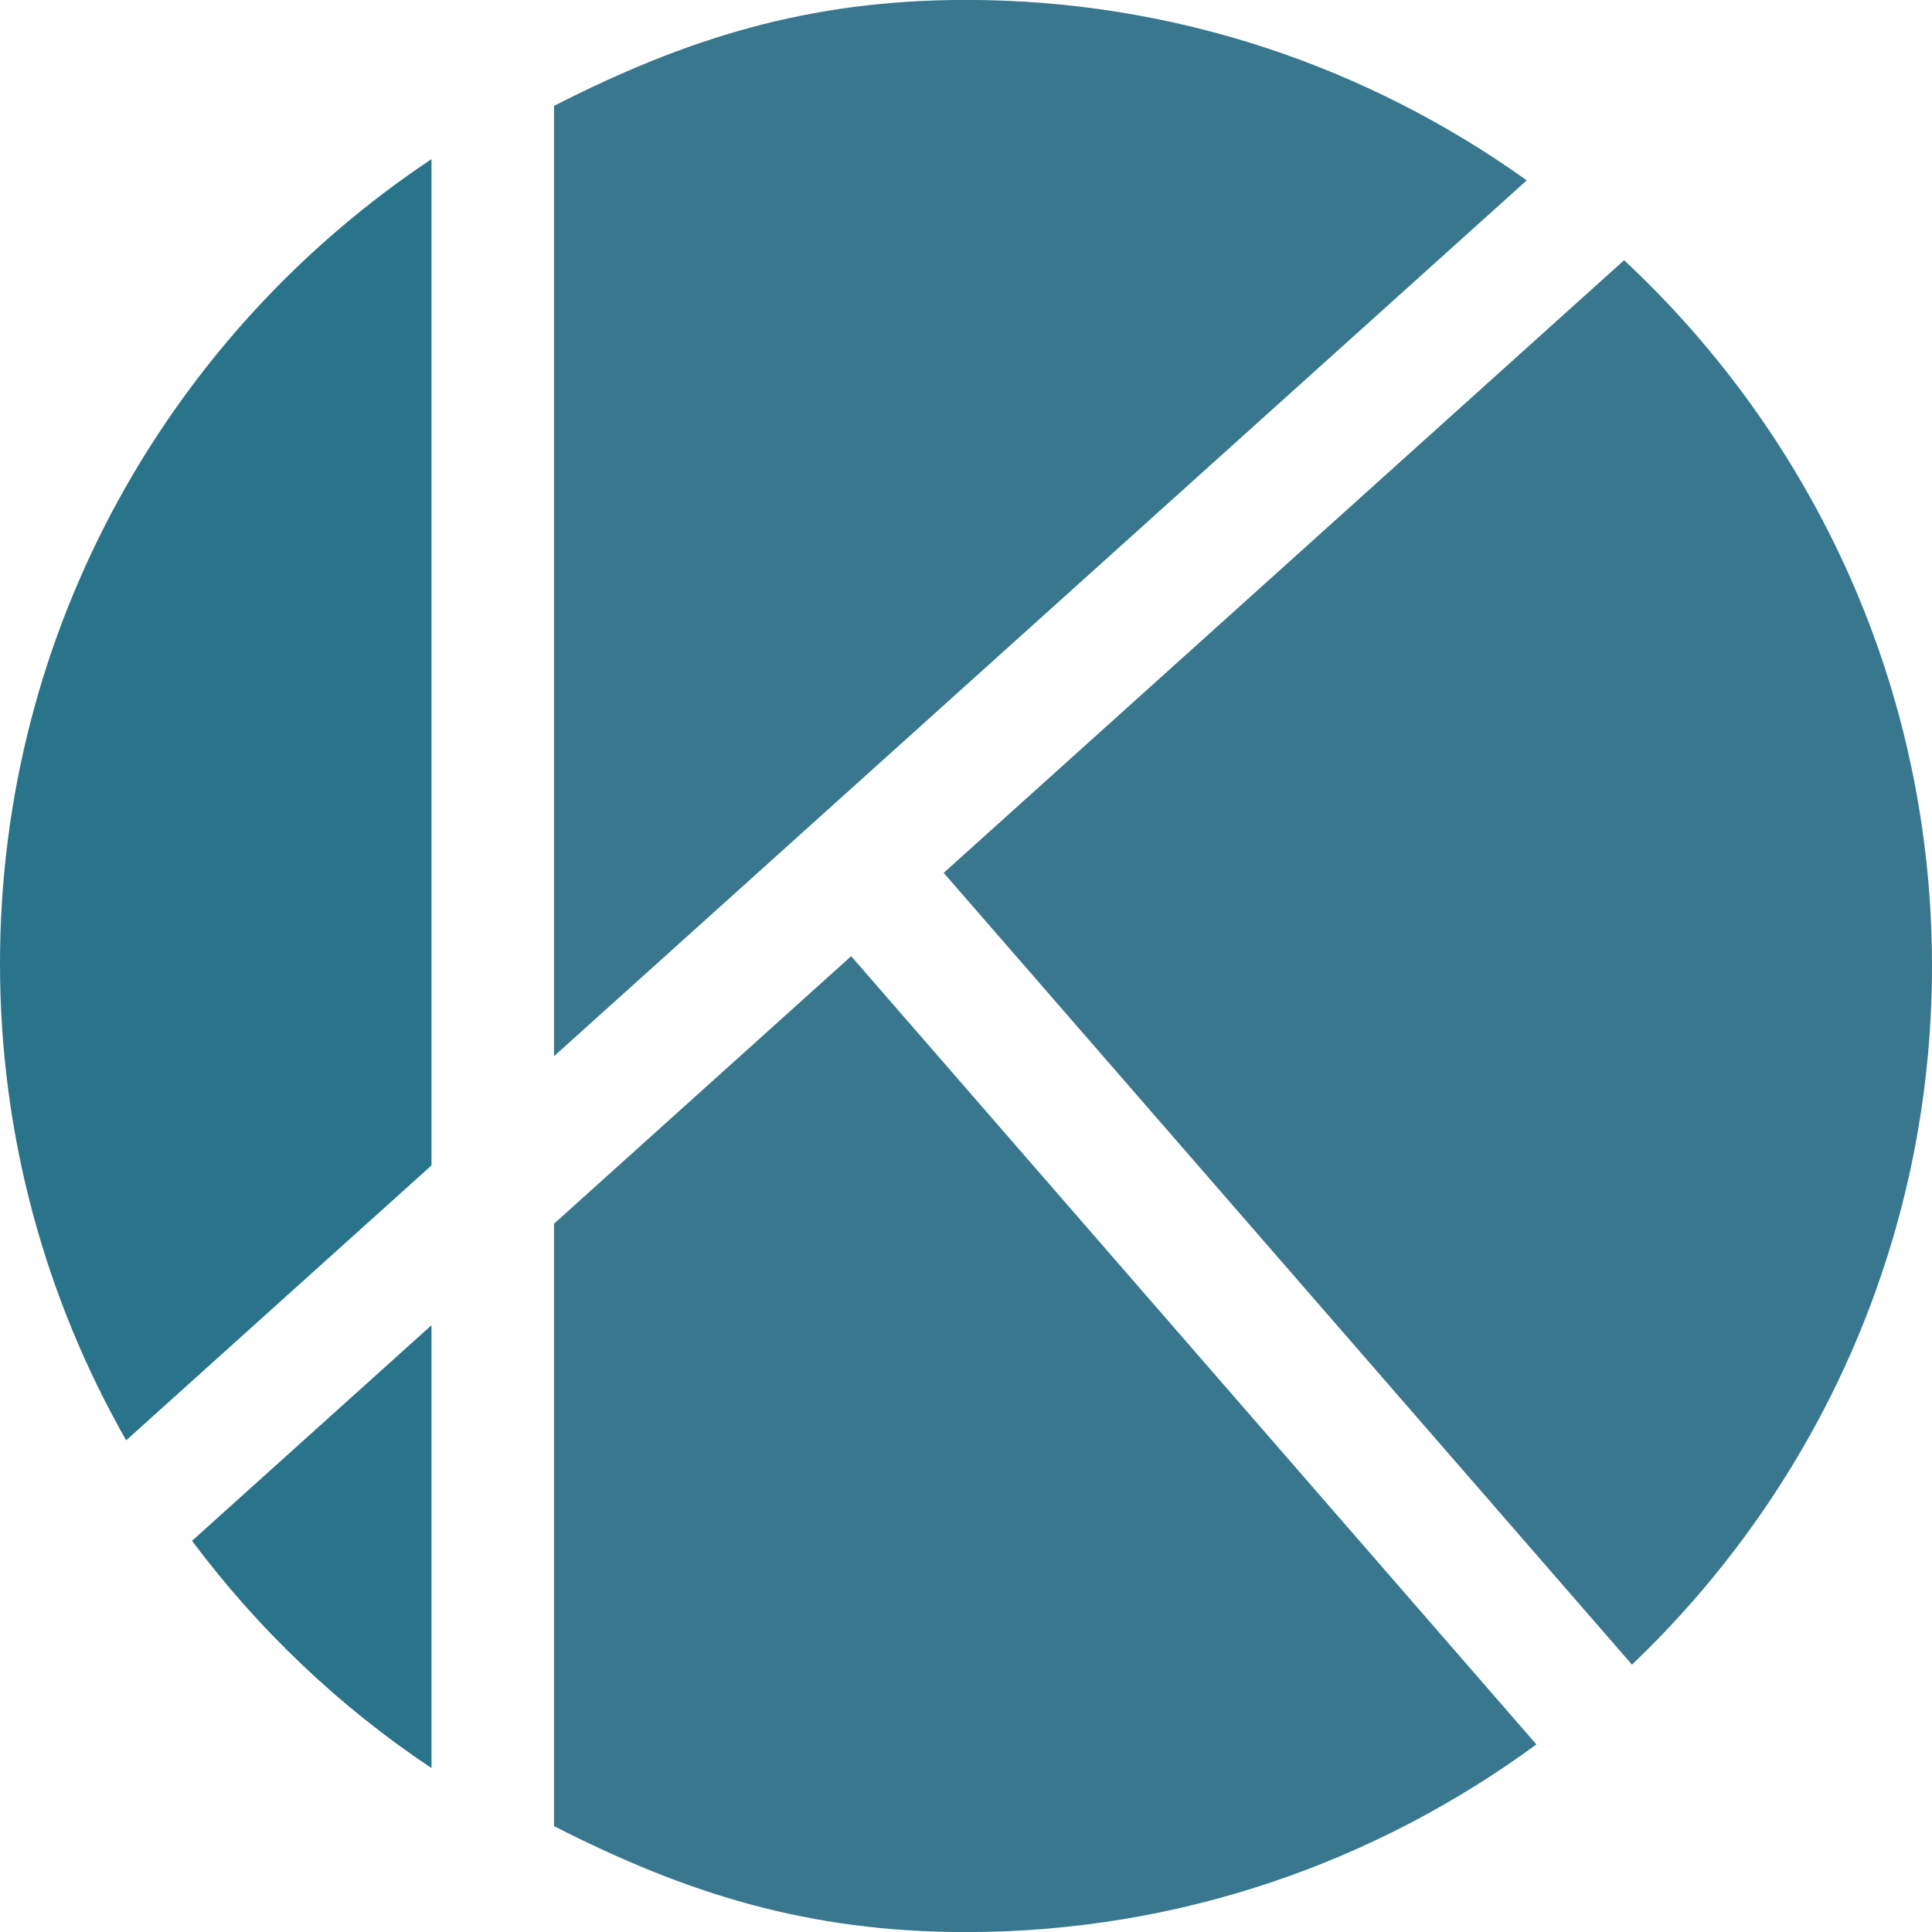 <?xml version="1.0" encoding="UTF-8" standalone="no"?><!DOCTYPE svg PUBLIC "-//W3C//DTD SVG 1.1//EN" "http://www.w3.org/Graphics/SVG/1.1/DTD/svg11.dtd"><svg width="100%" height="100%" viewBox="0 0 375 375" version="1.1" xmlns="http://www.w3.org/2000/svg" xmlns:xlink="http://www.w3.org/1999/xlink" xml:space="preserve" xmlns:serif="http://www.serif.com/" style="fill-rule:evenodd;clip-rule:evenodd;stroke-linejoin:round;stroke-miterlimit:1.414;"><g><g><path d="M83.751,226.207l0,-195.315c-50.466,33.605 -83.751,90.97 -83.751,156.146c0,33.675 8.941,65.225 24.489,92.529l59.262,-53.36Zm-46.478,72.866c12.866,17.208 28.56,32.181 46.478,44.112l0,-85.96l-46.478,41.848Z" style="fill:#29738b;fill-rule:nonzero;"/><path d="M375,187.5c0,-54.134 -23.074,-102.766 -59.762,-136.992l-132.068,118.913l133.596,153.685c35.811,-34.152 58.234,-82.215 58.234,-135.606m-267.465,17.509l188.805,-170.001c-30.711,-21.962 -68.22,-35.025 -108.856,-35.025c-30.673,0 -54.388,7.513 -79.949,20.57l0,184.456Zm57.677,-19.418l-57.677,51.932l0,116.924c25.561,13.058 49.276,20.57 79.949,20.57c41.475,0 79.677,-13.629 110.729,-36.427l-133.001,-152.999Z" style="fill:#39778e;fill-rule:nonzero;"/></g></g></svg>
